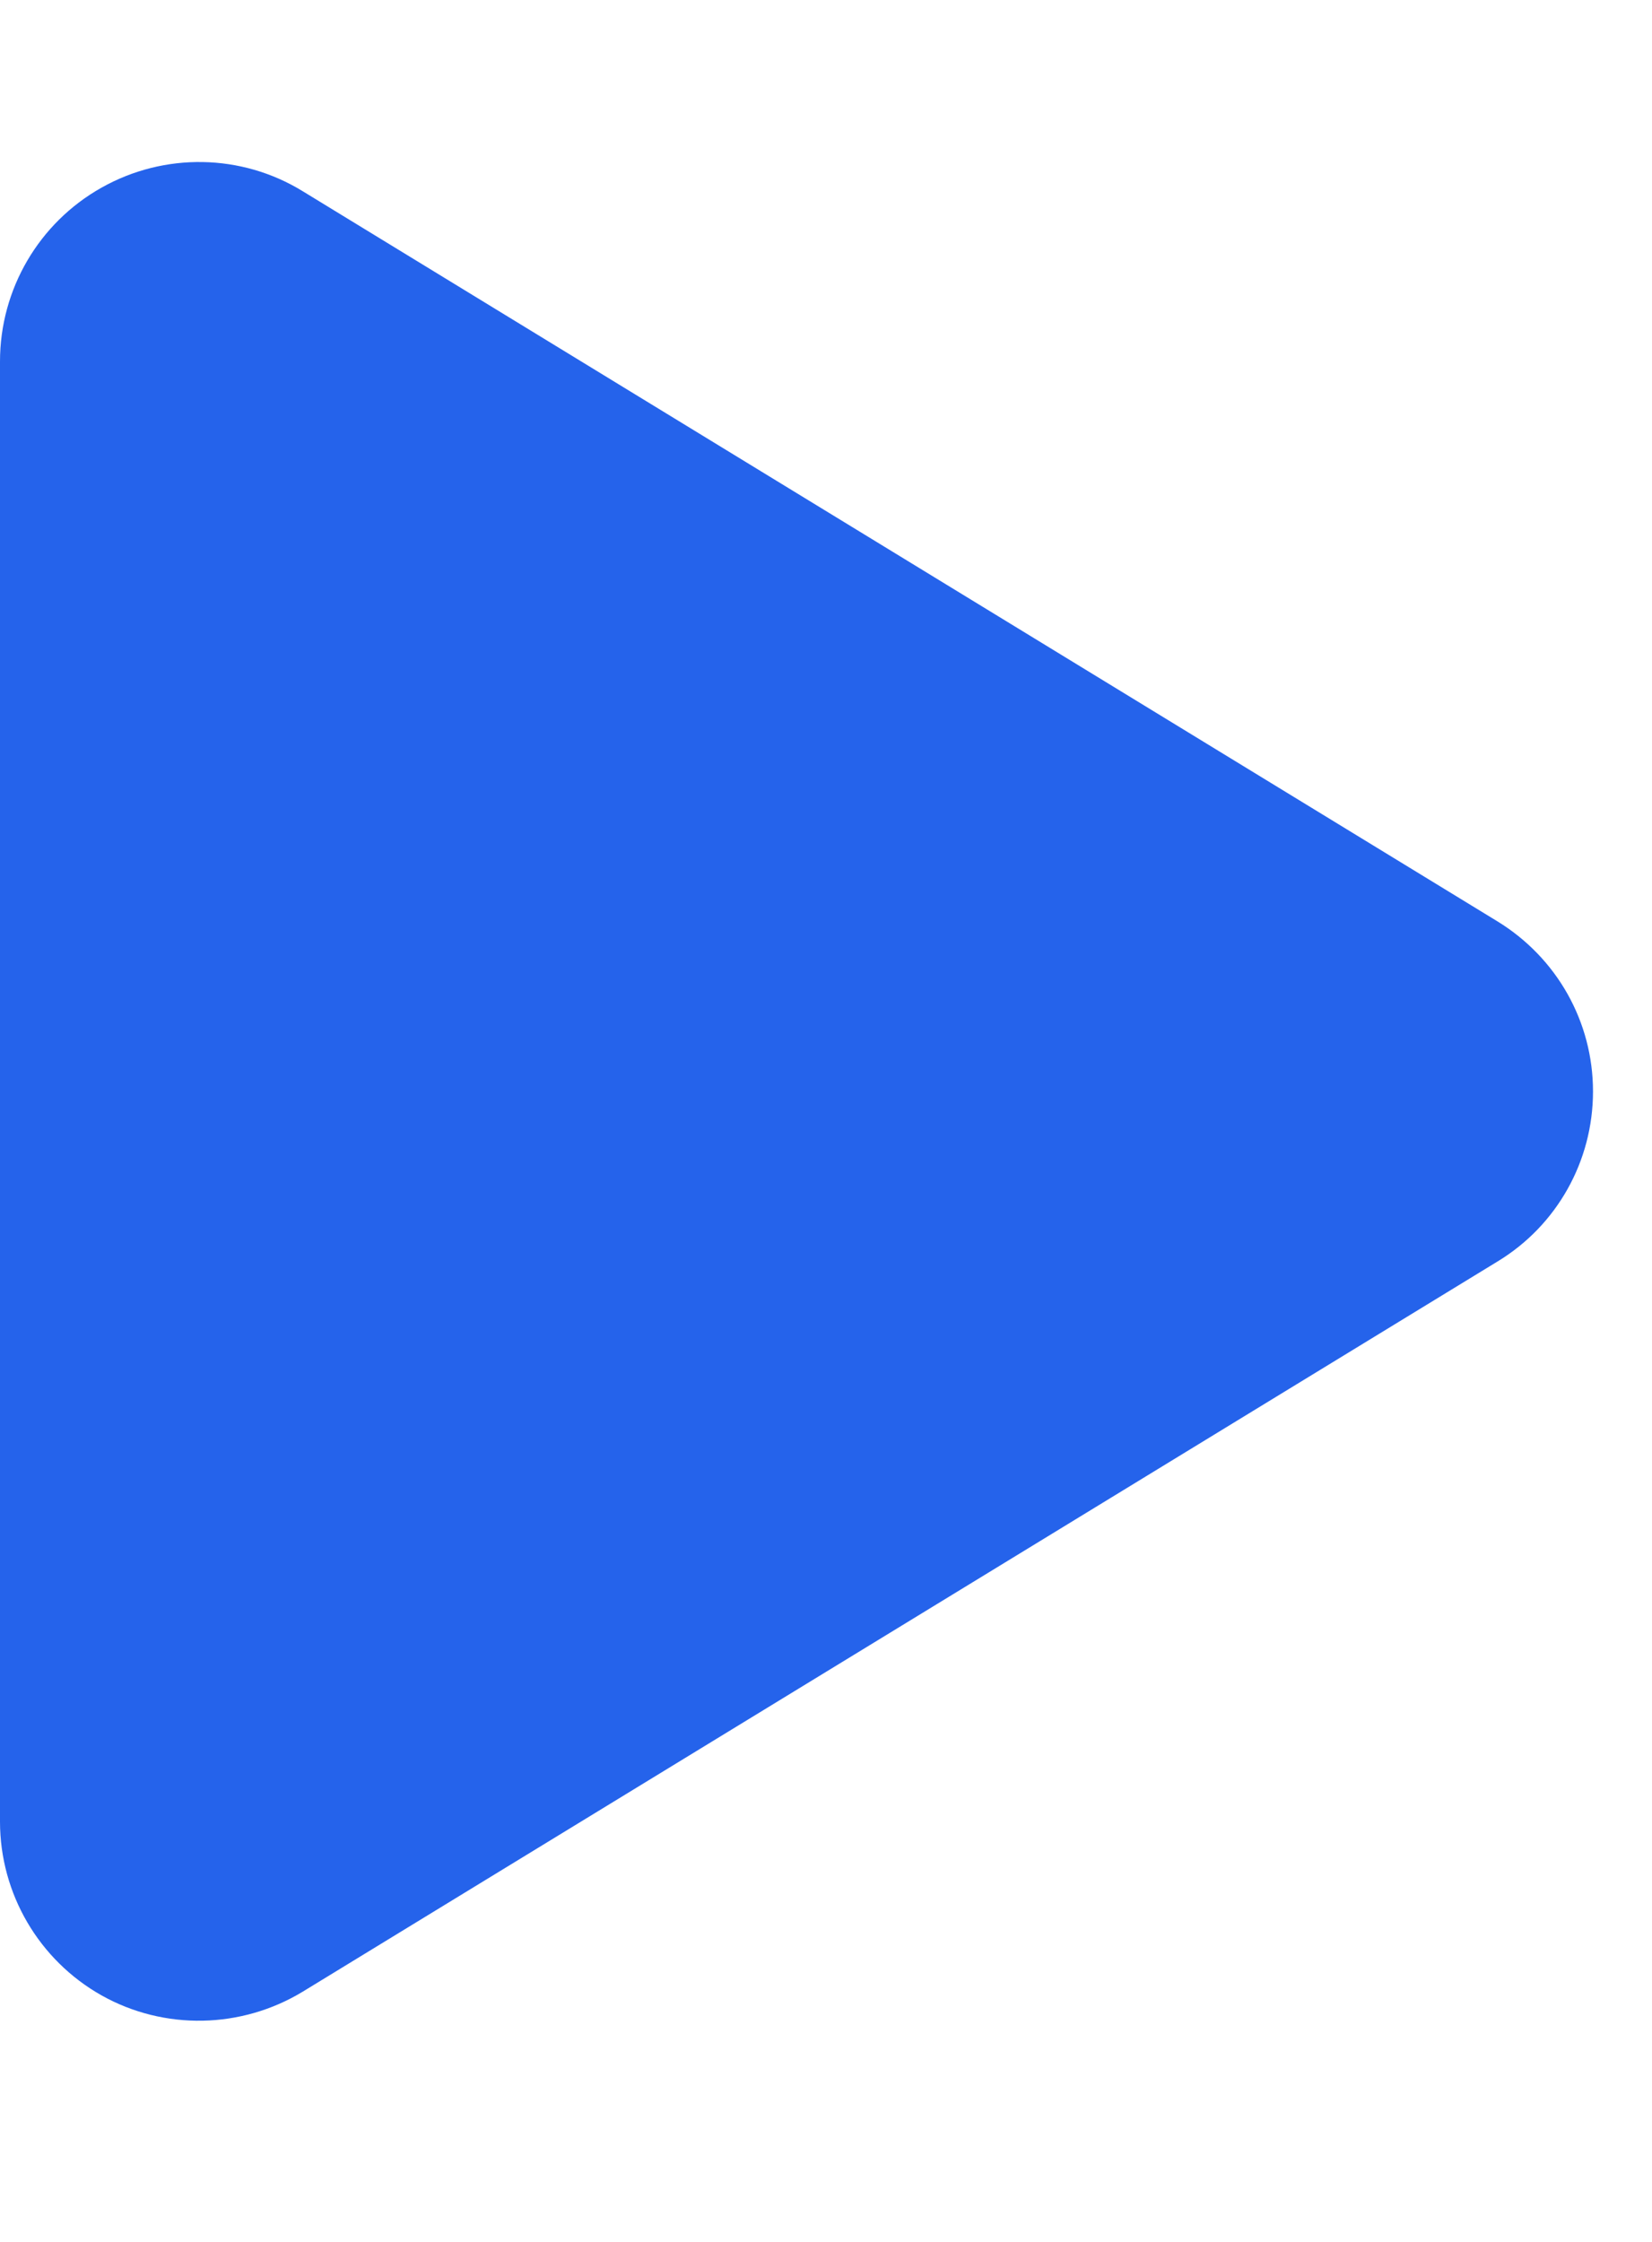 <svg width="14" height="19" viewBox="0 0 14 19" fill="none" xmlns="http://www.w3.org/2000/svg">
<g clip-path="url(#clip0_1_5052)">
<g clip-path="url(#clip1_1_5052)">
<path d="M2.566 1.621C2.046 1.301 1.392 1.291 0.861 1.59C0.33 1.888 0 2.451 0 3.063V15.438C0 16.049 0.33 16.612 0.861 16.911C1.392 17.209 2.046 17.195 2.566 16.879L12.691 10.691C13.194 10.386 13.5 9.841 13.5 9.25C13.5 8.659 13.194 8.118 12.691 7.809L2.566 1.621Z" fill="#2563EB"/>
</g>
</g>
<defs>
<clipPath id="clip0_1_5052">
<rect width="13.5" height="18" fill="white" transform="translate(0 0.25)"/>
</clipPath>
<clipPath id="clip1_1_5052">
<path d="M0 0.25H13.5V18.25H0V0.25Z" fill="white"/>
</clipPath>
</defs>
</svg>
